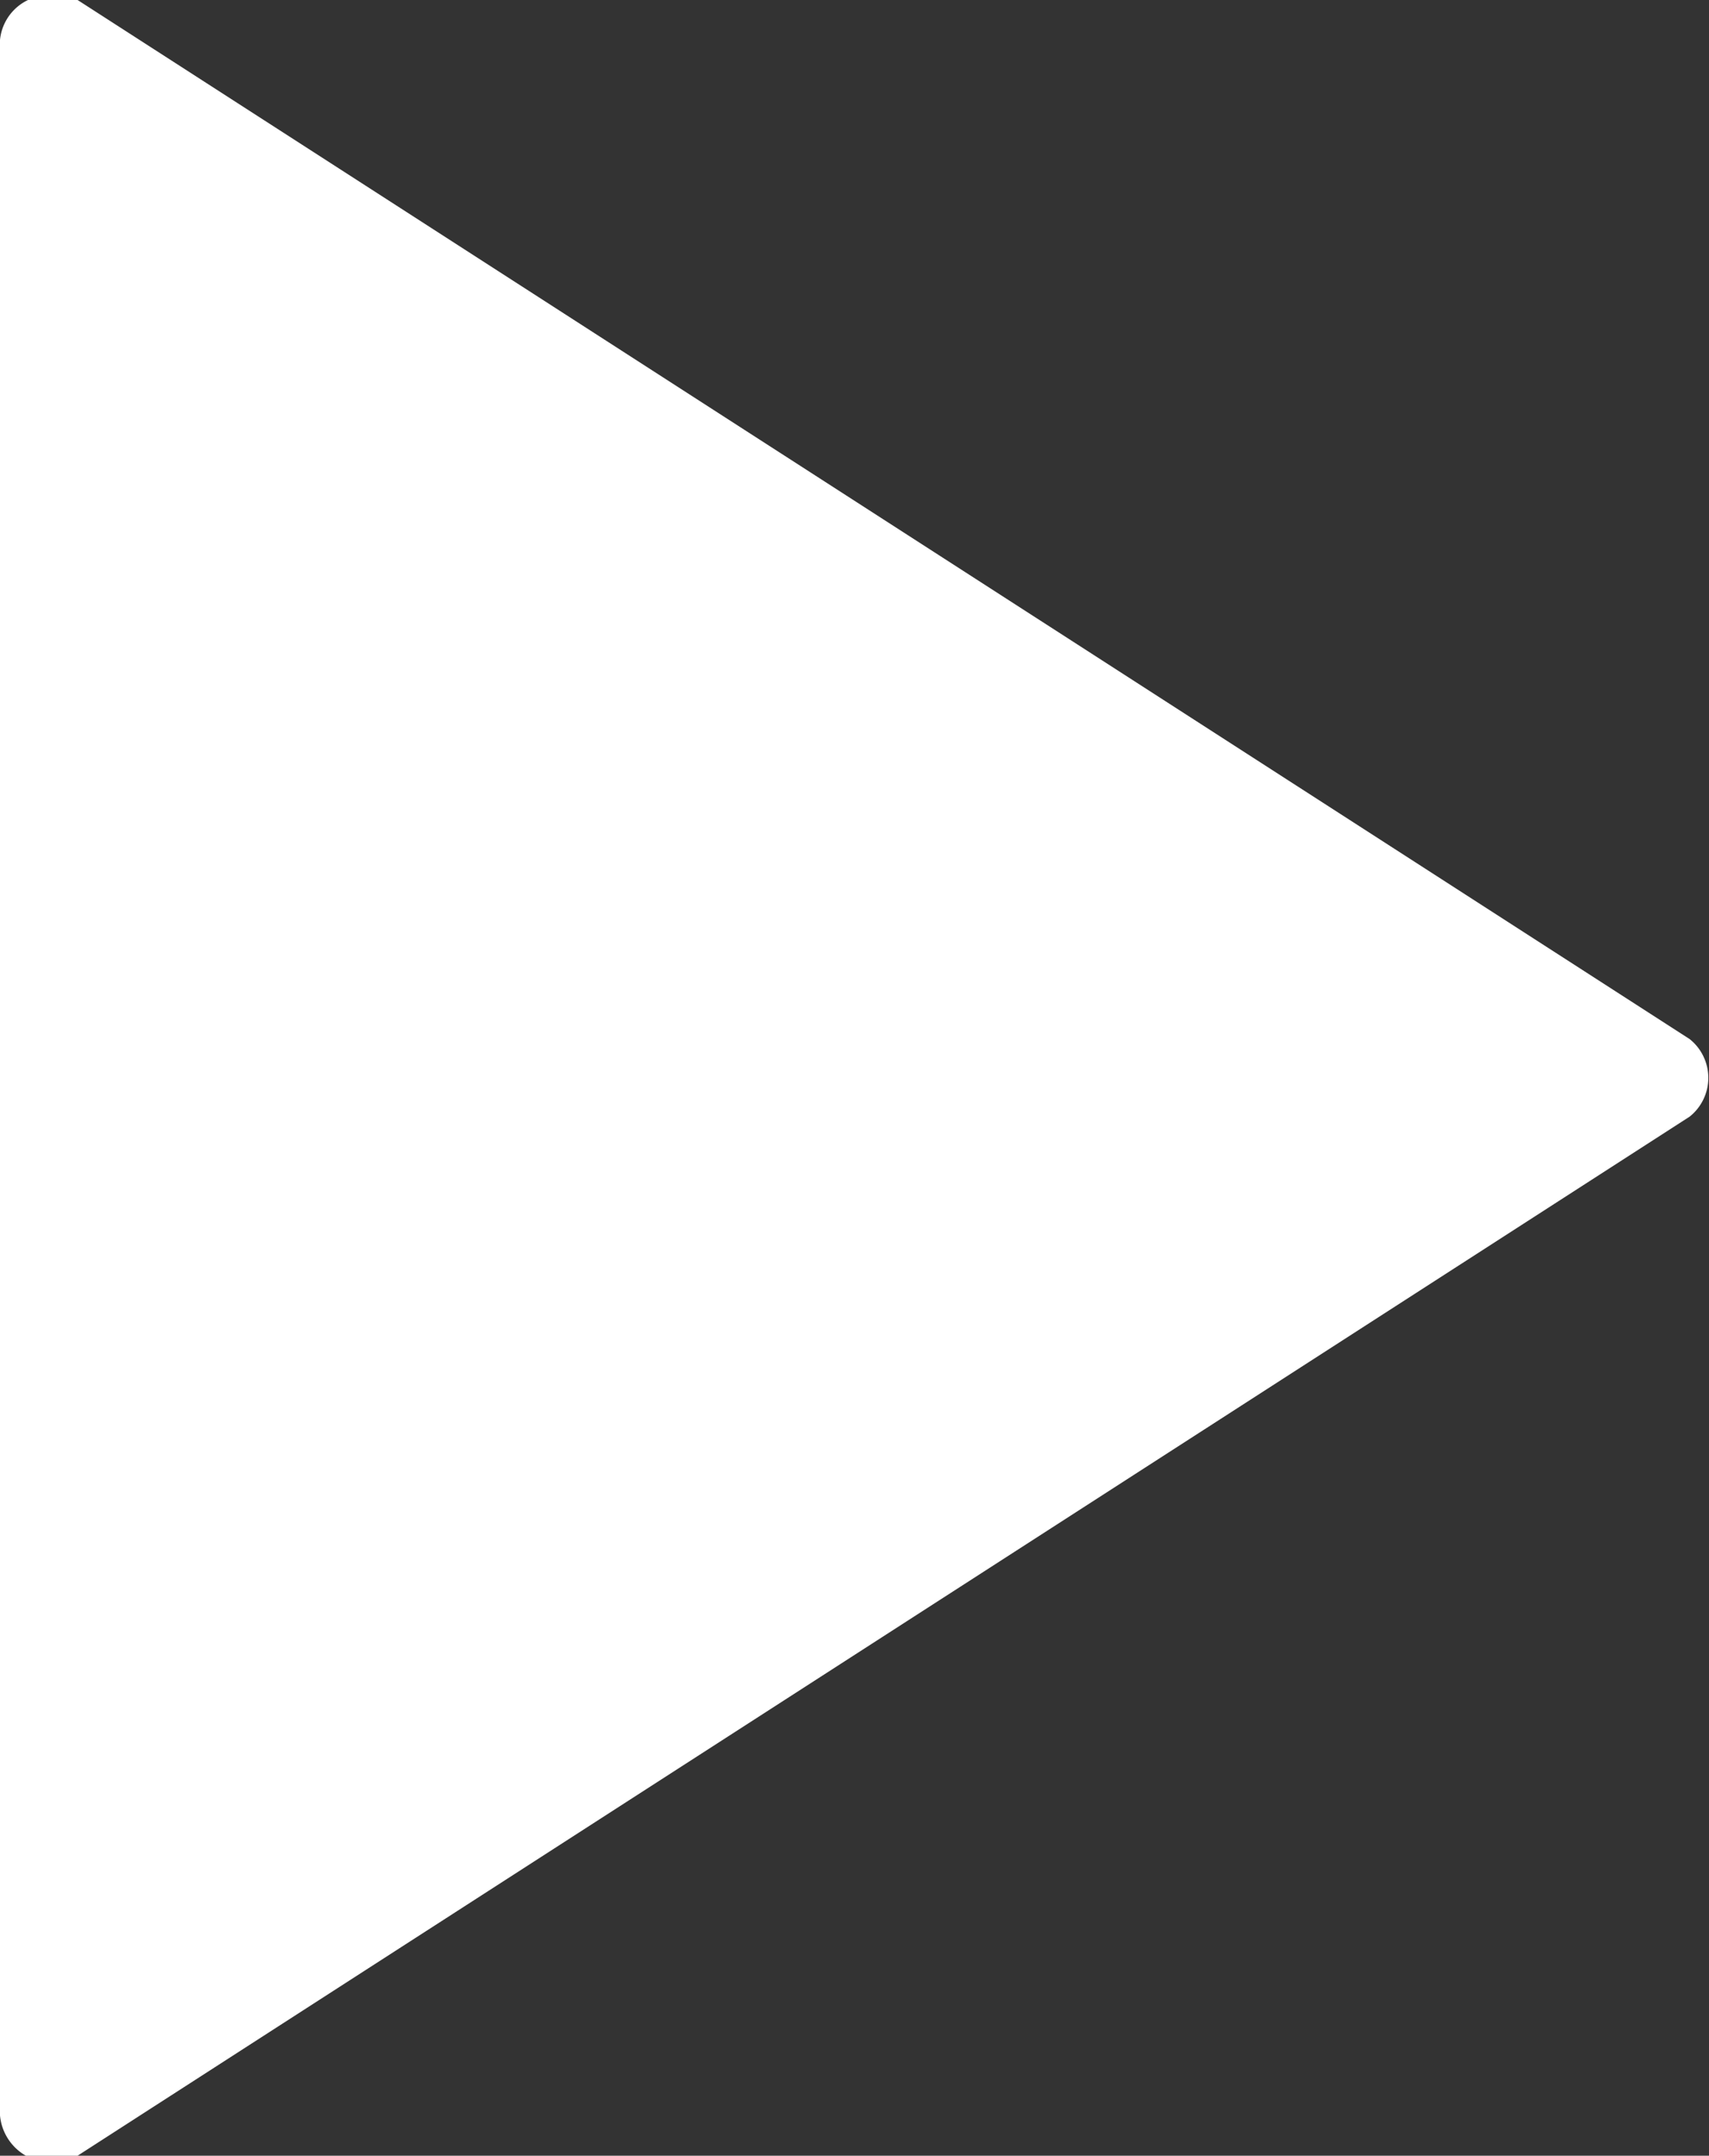 <svg xmlns="http://www.w3.org/2000/svg" viewBox="0 0 7.93 10"><rect x="0" y="0" width="7.93" height="10" fill="#333333" stroke="none"/><defs><style>.cls-1{fill:#fff;}</style></defs><g id="Calque_2" data-name="Calque 2"><g id="Capa_1" data-name="Capa 1"><g id="c98_play" data-name="c98 play"><path class="cls-1" d="M.13,0a.21.21,0,0,1,.23,0L7.84,4.82a.23.23,0,0,1,0,.36L.36,10A.24.24,0,0,1,.22,10l-.1,0A.24.24,0,0,1,0,9.77V.23A.23.23,0,0,1,.13,0Z"/></g></g></g></svg>